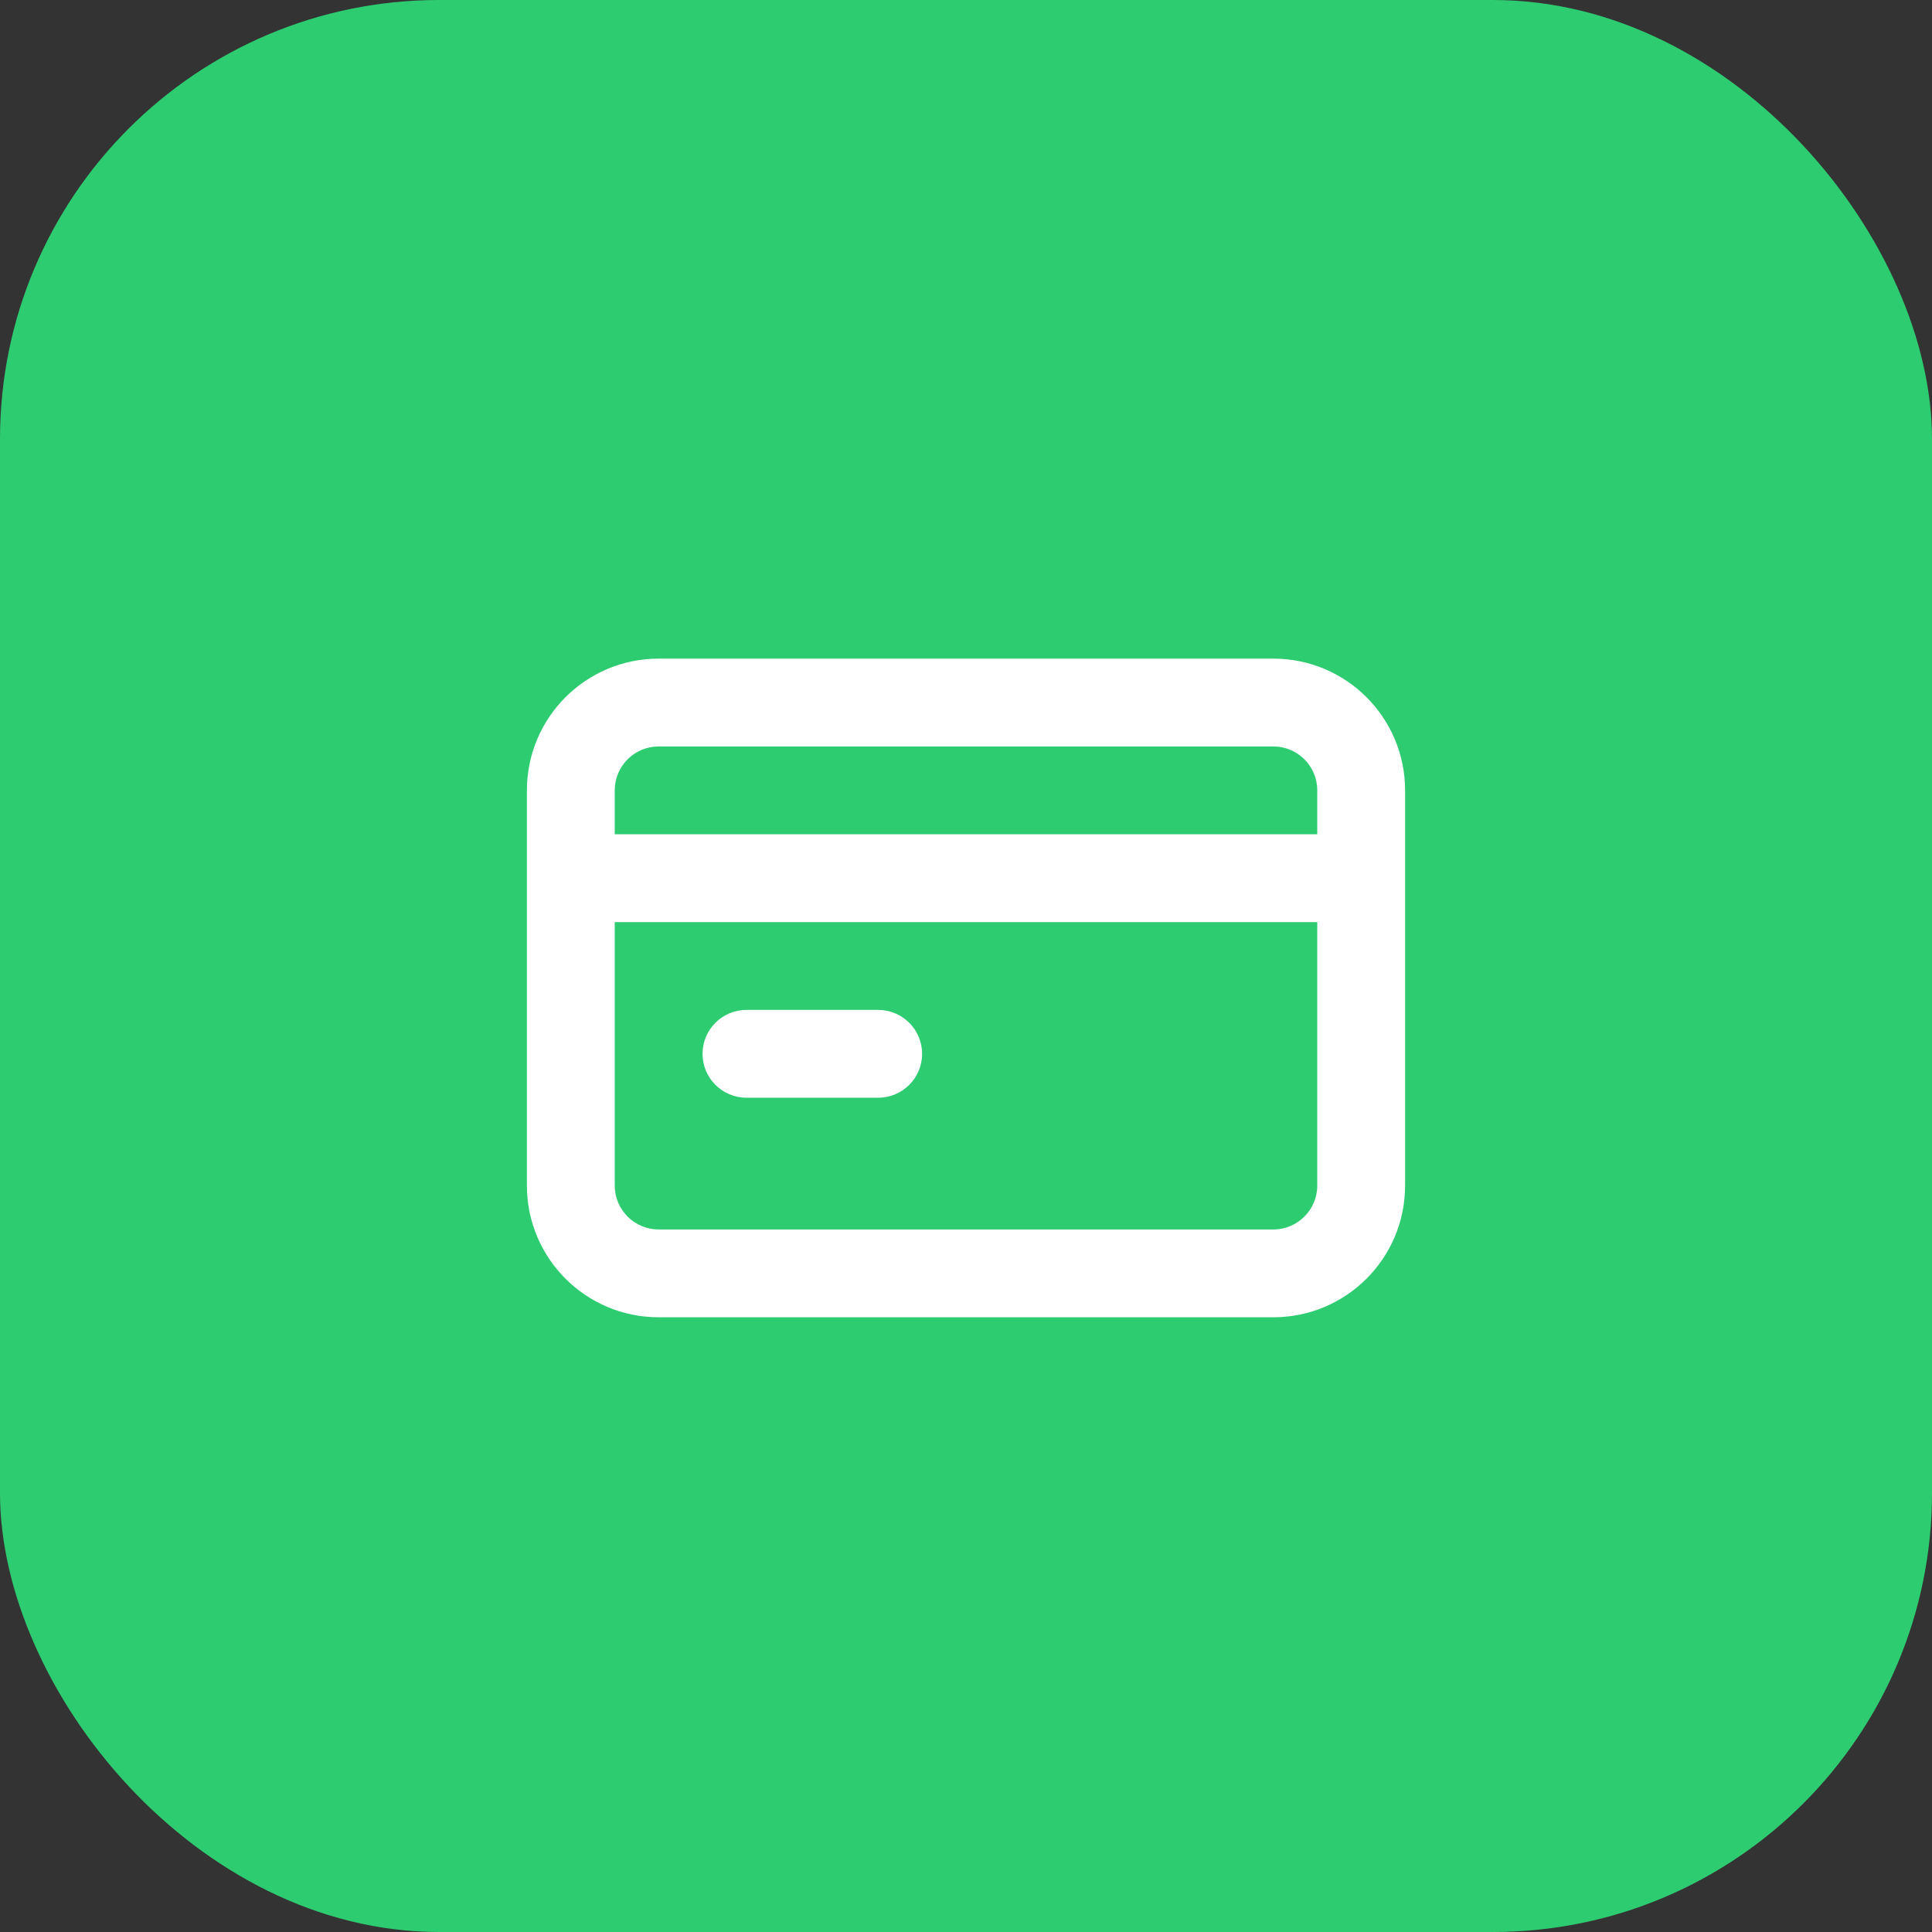 <svg width="44" height="44" viewBox="0 0 44 44" fill="none" xmlns="http://www.w3.org/2000/svg">
<rect x="0" y="0" width="44" height="44" fill="#333333" stroke="none"/>
<rect width="44" height="44" rx="10" fill="#2ECC71"/>
<path d="M17 23C16.448 23 16 23.448 16 24C16 24.552 16.448 25 17 25H20C20.552 25 21 24.552 21 24C21 23.448 20.552 23 20 23H17Z" fill="white"/>
<path fill-rule="evenodd" clip-rule="evenodd" d="M12 27C12 28.657 13.343 30 15 30H29C30.657 30 32 28.657 32 27V18C32 16.343 30.657 15 29 15H15C13.343 15 12 16.343 12 18V27ZM15 17C14.448 17 14 17.448 14 18V19H30V18C30 17.448 29.552 17 29 17H15ZM29 28C29.552 28 30 27.552 30 27V21H14V27C14 27.552 14.448 28 15 28H29Z" fill="white"/>
</svg>
